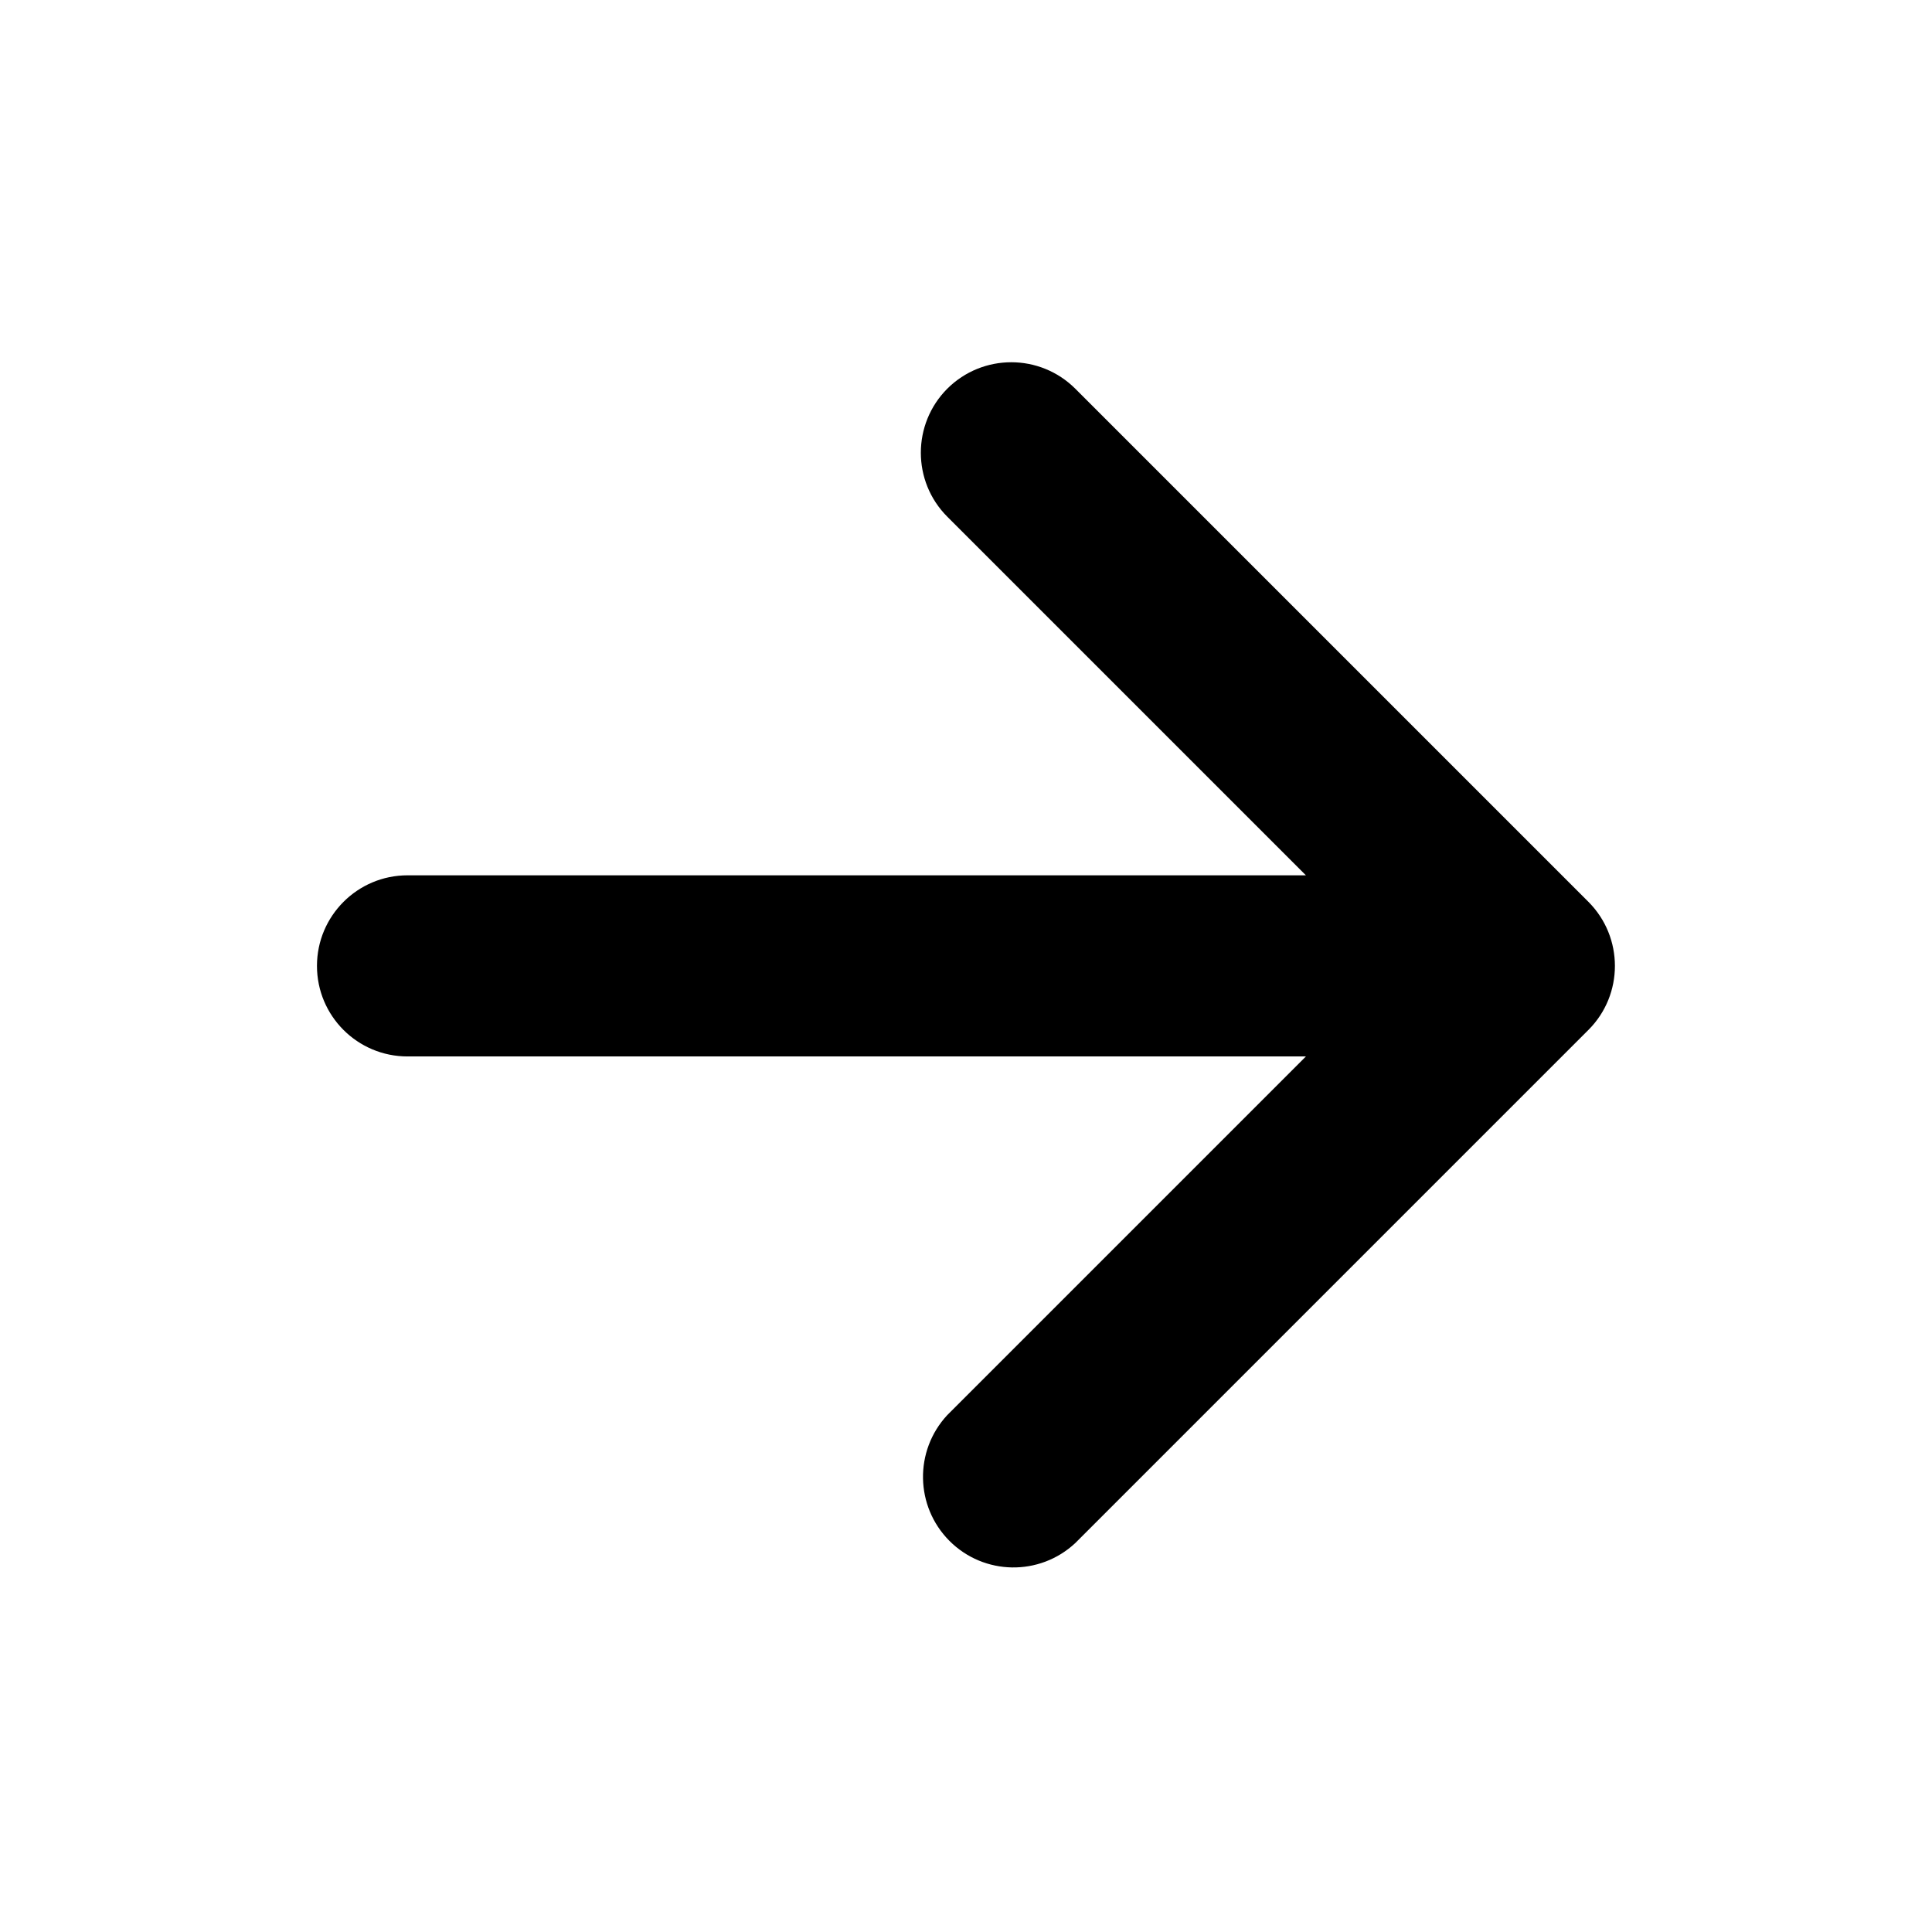 <?xml version="1.0" encoding="UTF-8"?>
<svg width="16px" height="16px" viewBox="0 0 16 16" version="1.1" xmlns="http://www.w3.org/2000/svg" xmlns:xlink="http://www.w3.org/1999/xlink">
    <title>icon/16/arrow-right-16</title>
    <g id="icon/16/arrow-right-16" stroke="none" stroke-width="1" fill="none" fill-rule="evenodd">
        <path d="M7.845,3.219 C8.138,2.927 8.612,2.927 8.905,3.219 L13.155,7.469 C13.447,7.762 13.447,8.237 13.155,8.529 L8.905,12.779 C8.609,13.055 8.149,13.047 7.863,12.761 C7.578,12.475 7.57,12.015 7.845,11.719 L10.815,8.749 L3.375,8.749 C2.961,8.749 2.625,8.414 2.625,7.999 C2.625,7.585 2.961,7.249 3.375,7.249 L10.815,7.249 L7.845,4.279 C7.553,3.987 7.553,3.512 7.845,3.219 Z" id="Path" fill="#000000" fill-rule="nonzero"></path>
    </g>
</svg>